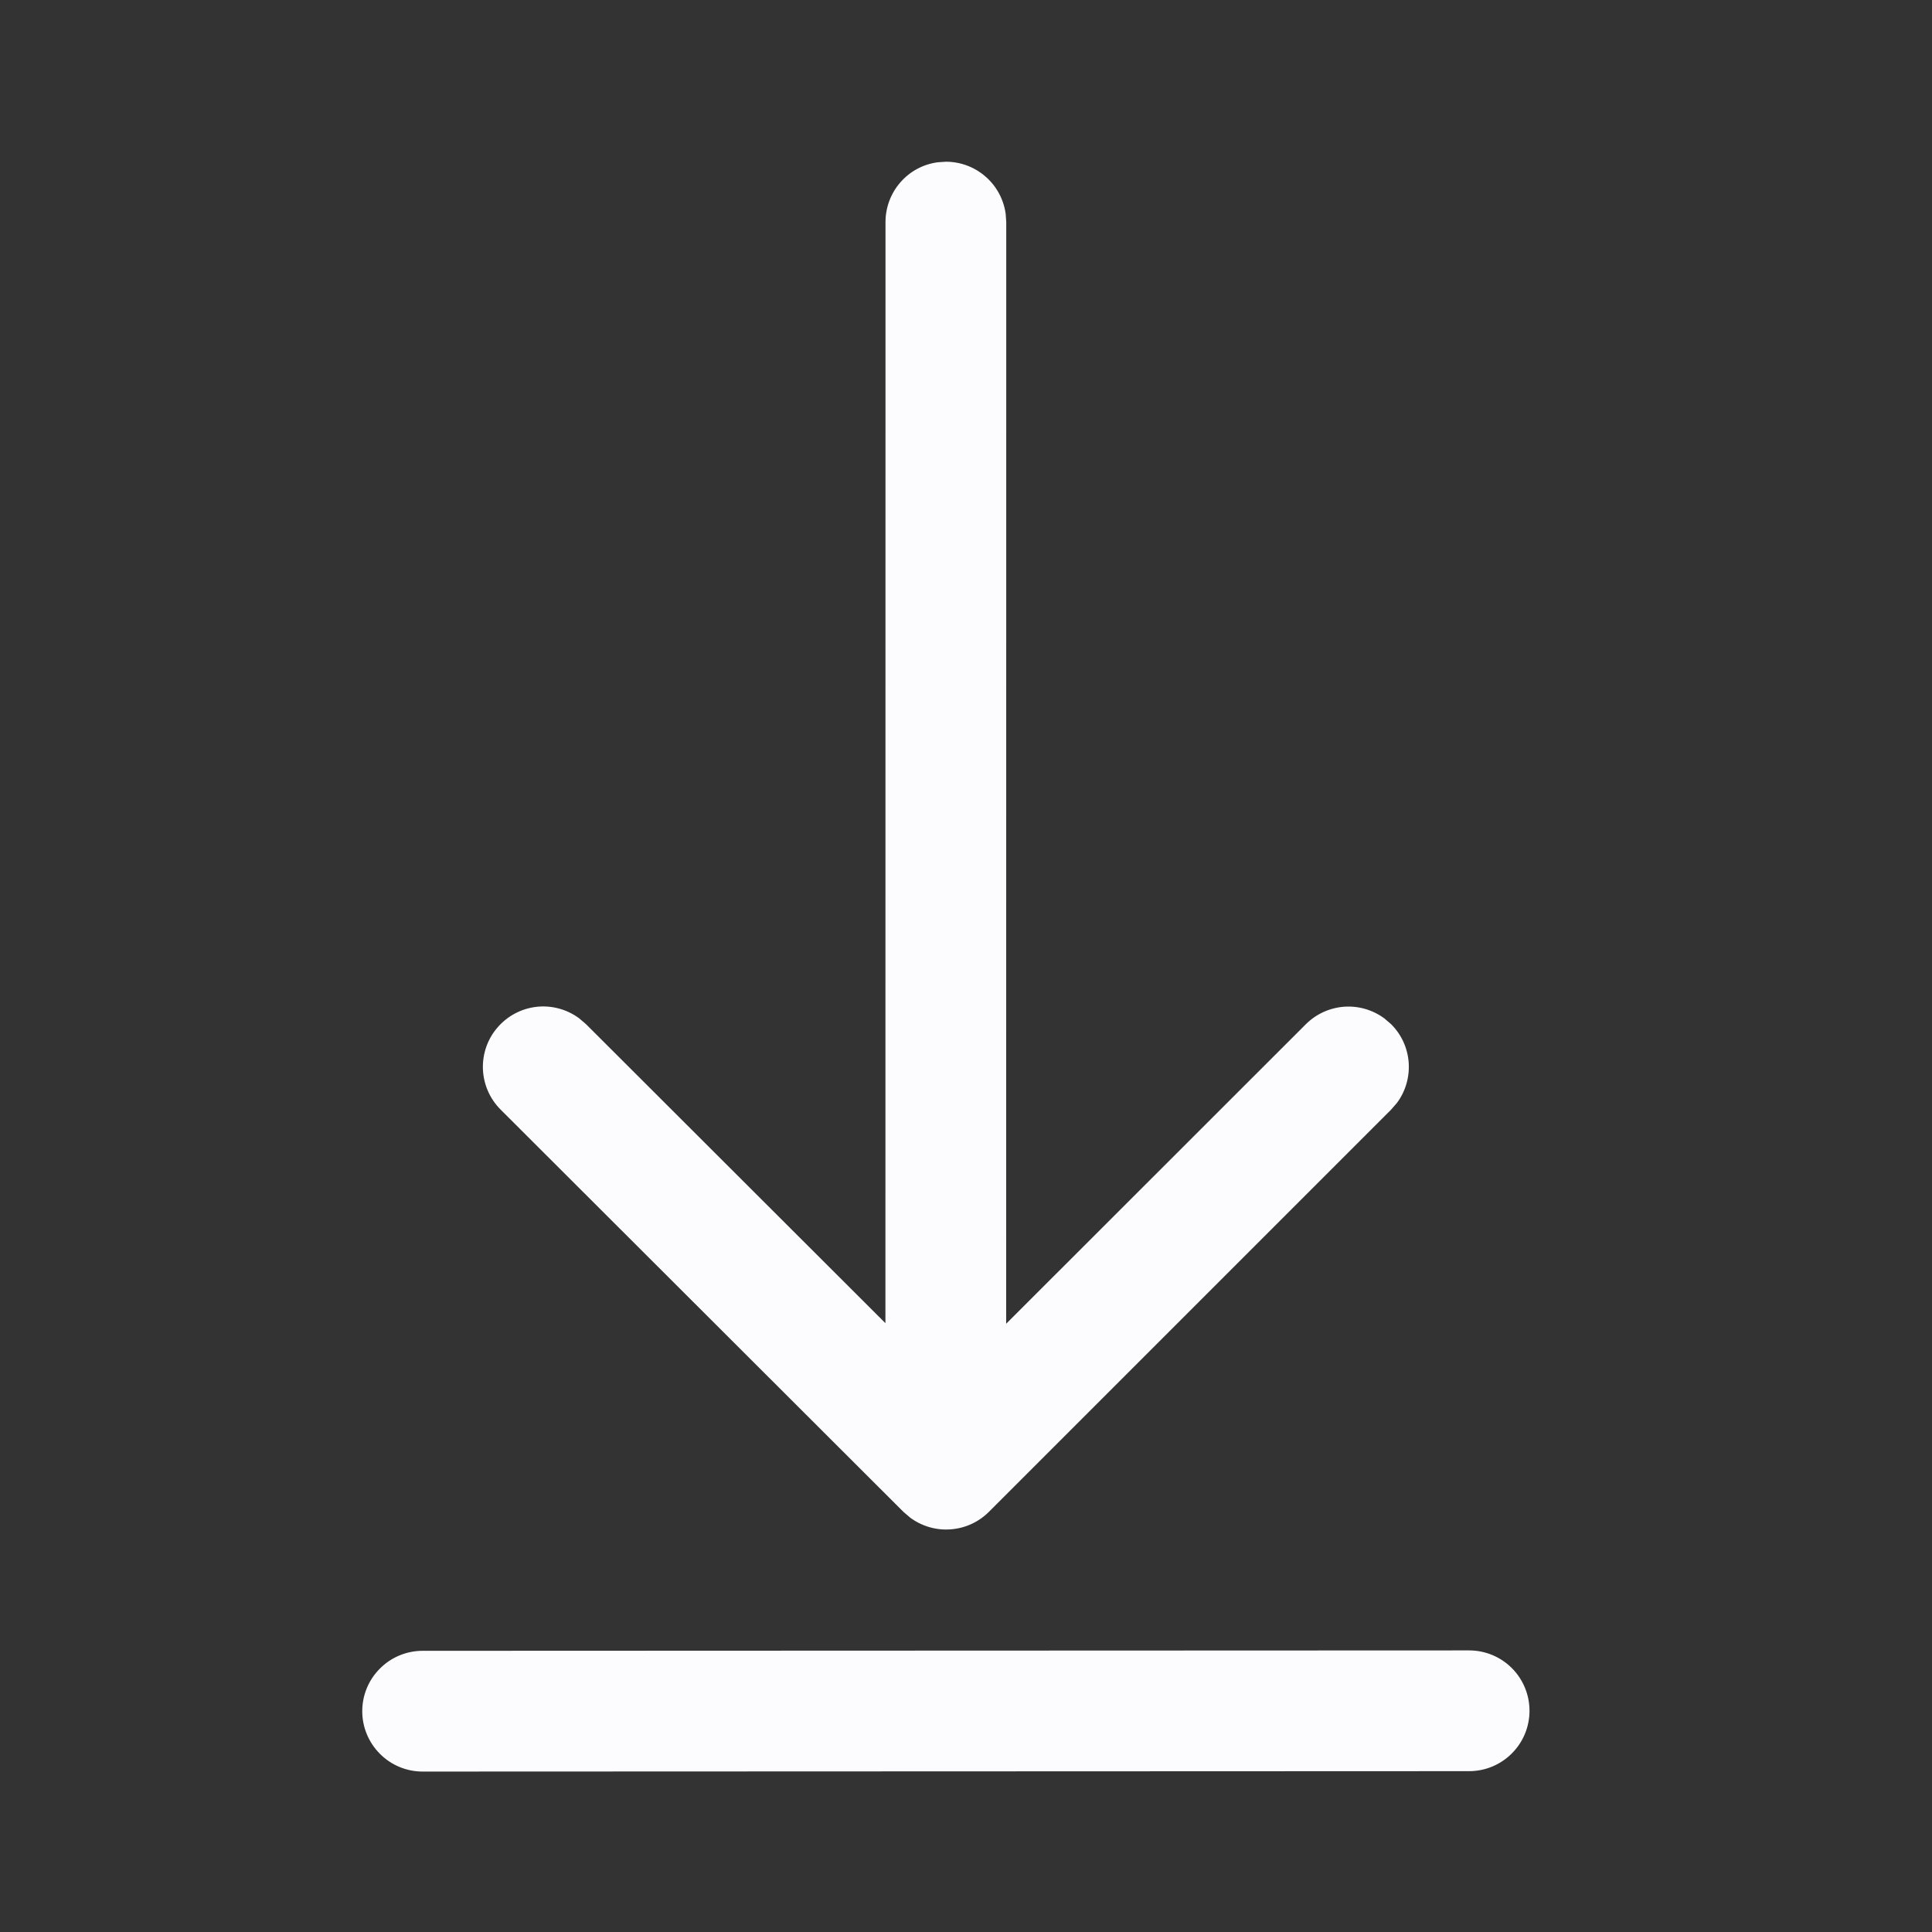 <svg width="24" height="24" viewBox="0 0 24 24" fill="none" xmlns="http://www.w3.org/2000/svg">
<rect x="0" y="0" width="24" height="24" fill="#333333" stroke="none"/>
<path d="M18.25 20.502C18.449 20.502 18.64 20.581 18.78 20.721C18.921 20.862 19 21.053 19 21.252C19 21.451 18.921 21.642 18.78 21.782C18.64 21.923 18.449 22.002 18.25 22.002L5.25 22.007C5.051 22.007 4.86 21.928 4.72 21.787C4.579 21.646 4.5 21.456 4.5 21.257C4.5 21.058 4.579 20.867 4.72 20.727C4.86 20.586 5.051 20.507 5.25 20.507L18.25 20.502ZM11.648 2.016L11.75 2.009C11.931 2.009 12.106 2.074 12.243 2.194C12.38 2.313 12.468 2.477 12.493 2.657L12.5 2.759L12.499 16.444L16.221 12.724C16.348 12.597 16.516 12.52 16.695 12.506C16.875 12.493 17.052 12.544 17.197 12.651L17.282 12.724C17.409 12.851 17.486 13.019 17.499 13.198C17.512 13.378 17.461 13.556 17.354 13.7L17.281 13.784L12.284 18.781C12.157 18.908 11.989 18.985 11.809 18.998C11.63 19.012 11.453 18.96 11.308 18.854L11.223 18.781L6.22 13.785C6.085 13.651 6.007 13.472 5.999 13.282C5.992 13.092 6.056 12.907 6.18 12.764C6.304 12.62 6.477 12.528 6.666 12.507C6.854 12.486 7.044 12.538 7.196 12.651L7.28 12.723L10.999 16.437L11 2.758C11 2.577 11.066 2.401 11.185 2.265C11.304 2.128 11.468 2.04 11.648 2.016Z" fill="#FCFCFF"/>
</svg>
